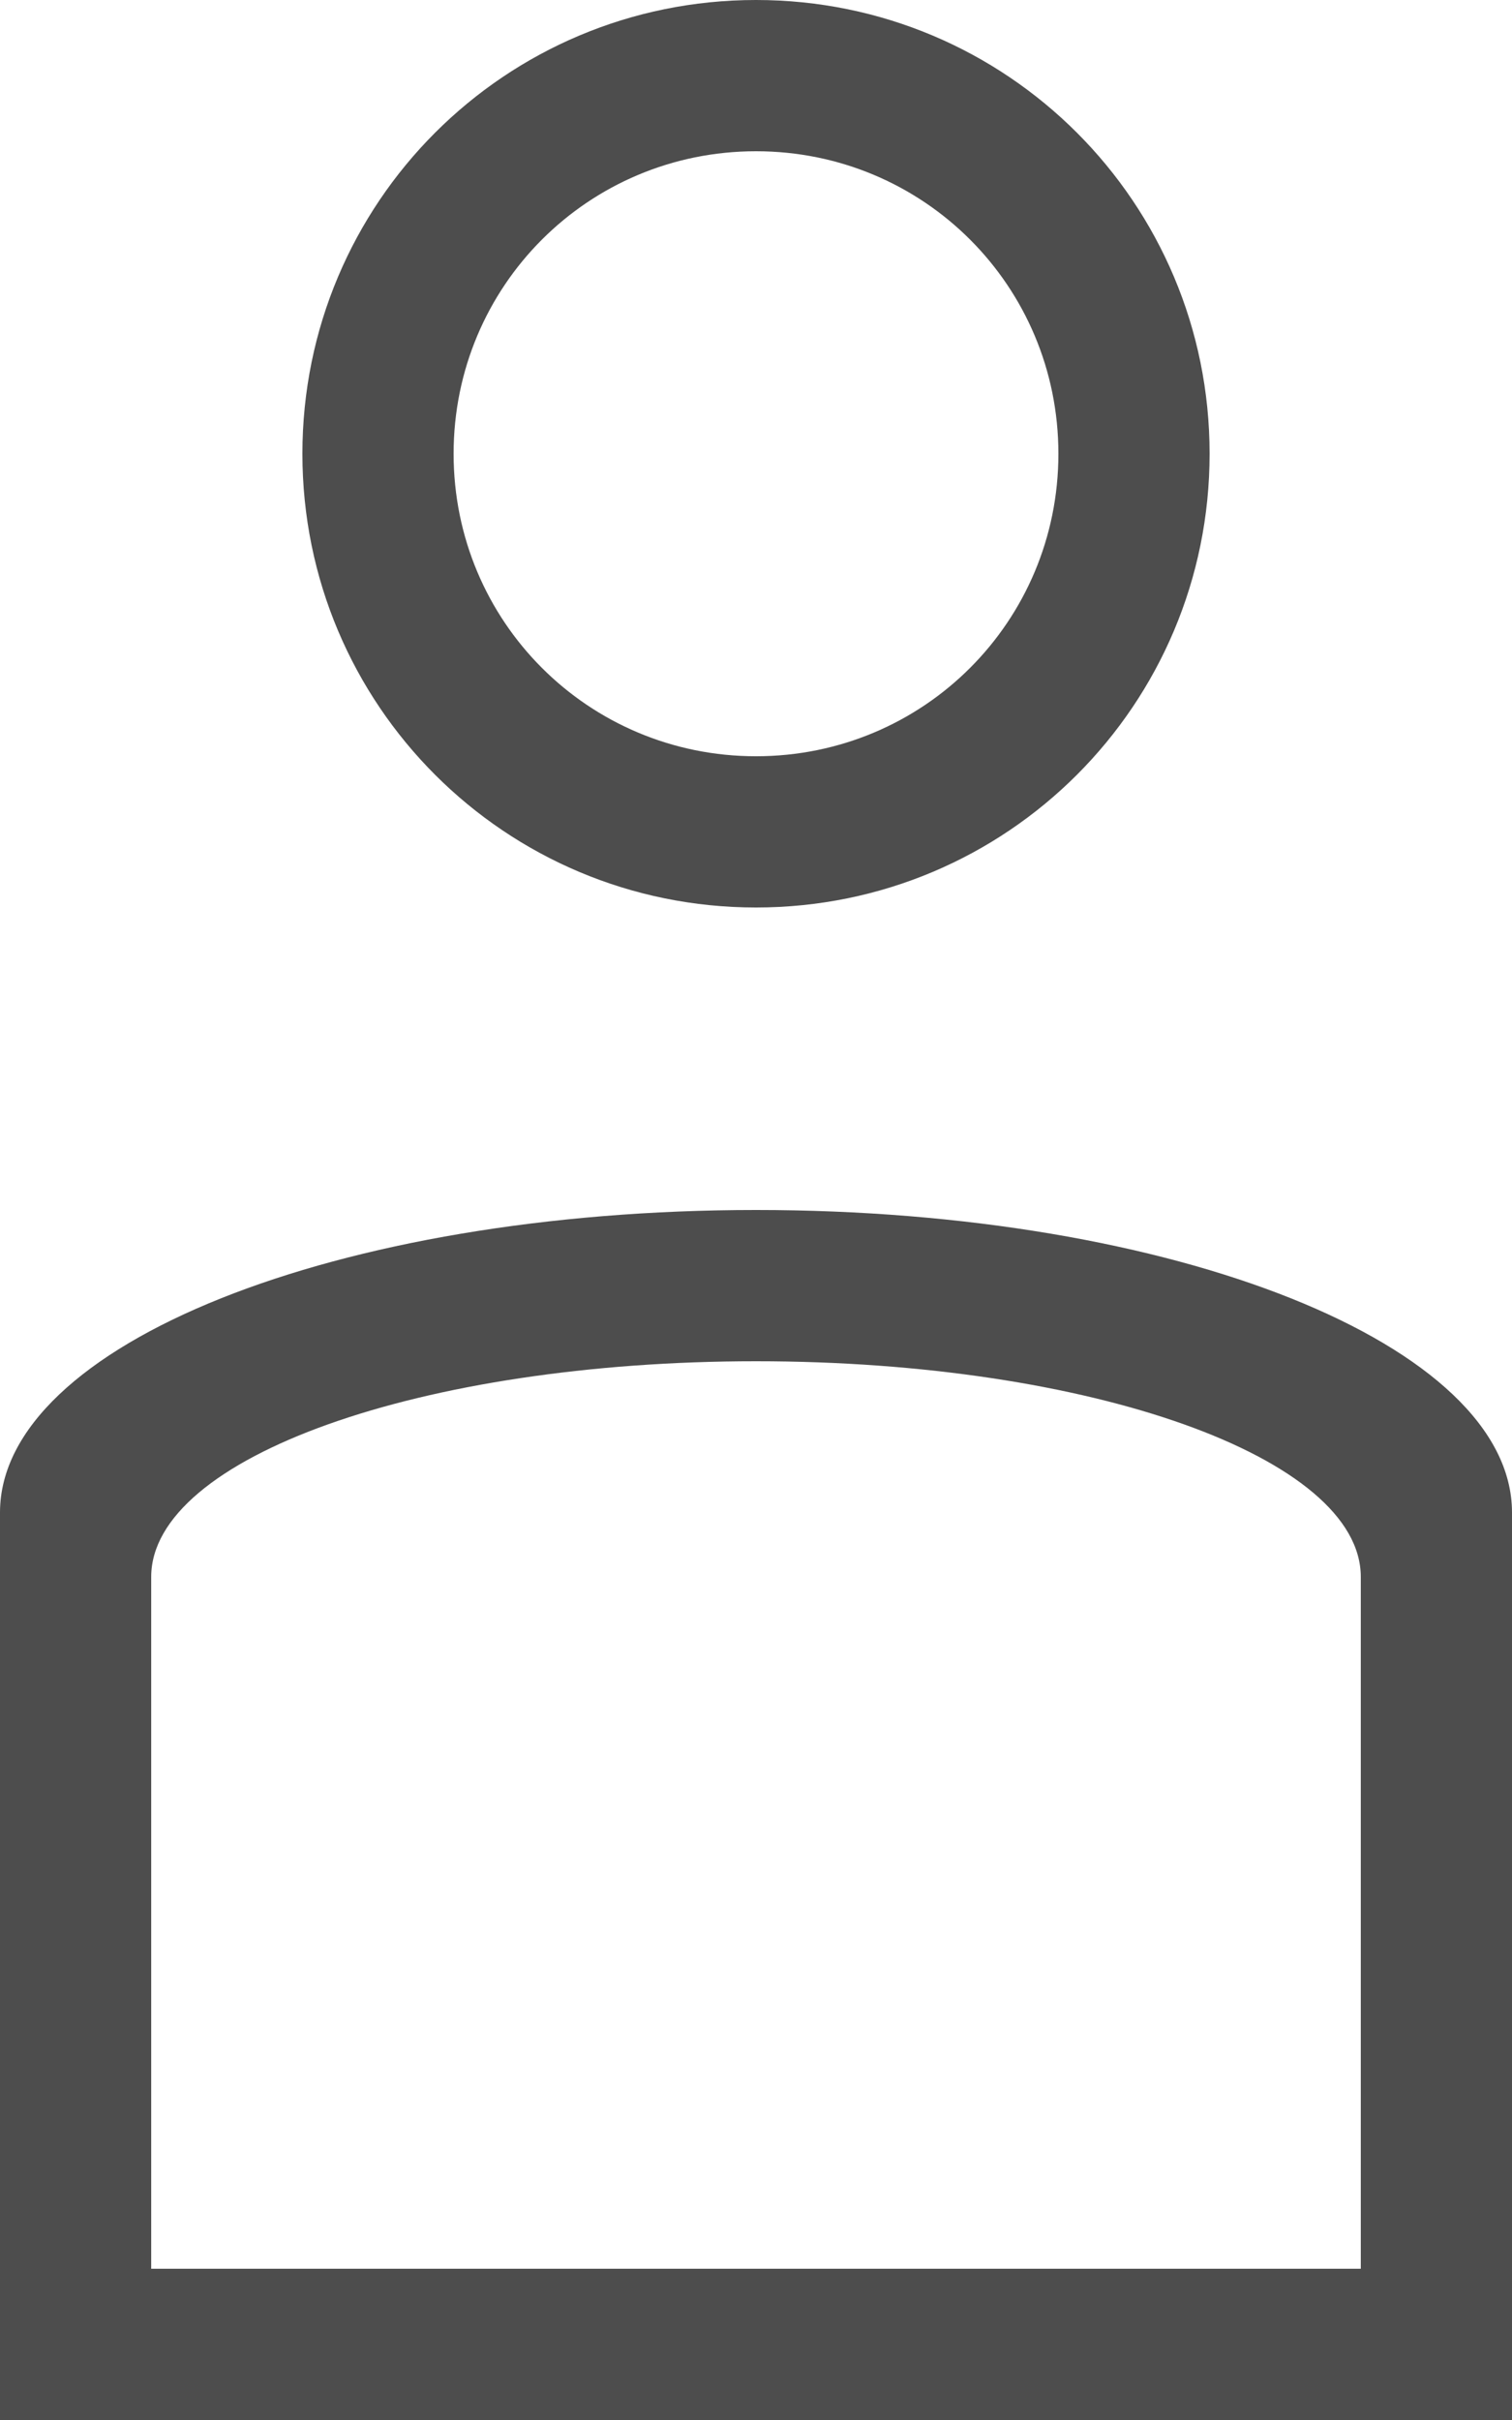 <?xml version="1.0" encoding="UTF-8"?>
<svg xmlns="http://www.w3.org/2000/svg" xmlns:xlink="http://www.w3.org/1999/xlink" width="10pt" height="16pt" viewBox="0 0 10 16" version="1.1">
<g id="surface1">
<path style=" stroke:none;fill-rule:nonzero;fill:rgb(30.196%,30.196%,30.196%);fill-opacity:1;" d="M 5 0 C 3.34 0 2 1.34 2 3 C 2 4.66 3.34 6 5 6 C 6.66 6 8 4.66 8 3 C 8 1.34 6.66 0 5 0 Z M 5 1 C 6.109 1 7 1.891 7 3 C 7 4.109 6.109 5 5 5 C 3.891 5 3 4.109 3 3 C 3 1.891 3.891 1 5 1 Z M 5 8 C 2.23 8 0 8.891 0 10 L 0 16 L 10 16 L 10 10 C 10 8.891 7.77 8 5 8 Z M 5 9 C 7.215 9 9 9.637 9 10.426 L 9 15 L 1 15 L 1 10.426 C 1 9.637 2.785 9 5 9 Z M 5 9 "/>
</g>
</svg>
